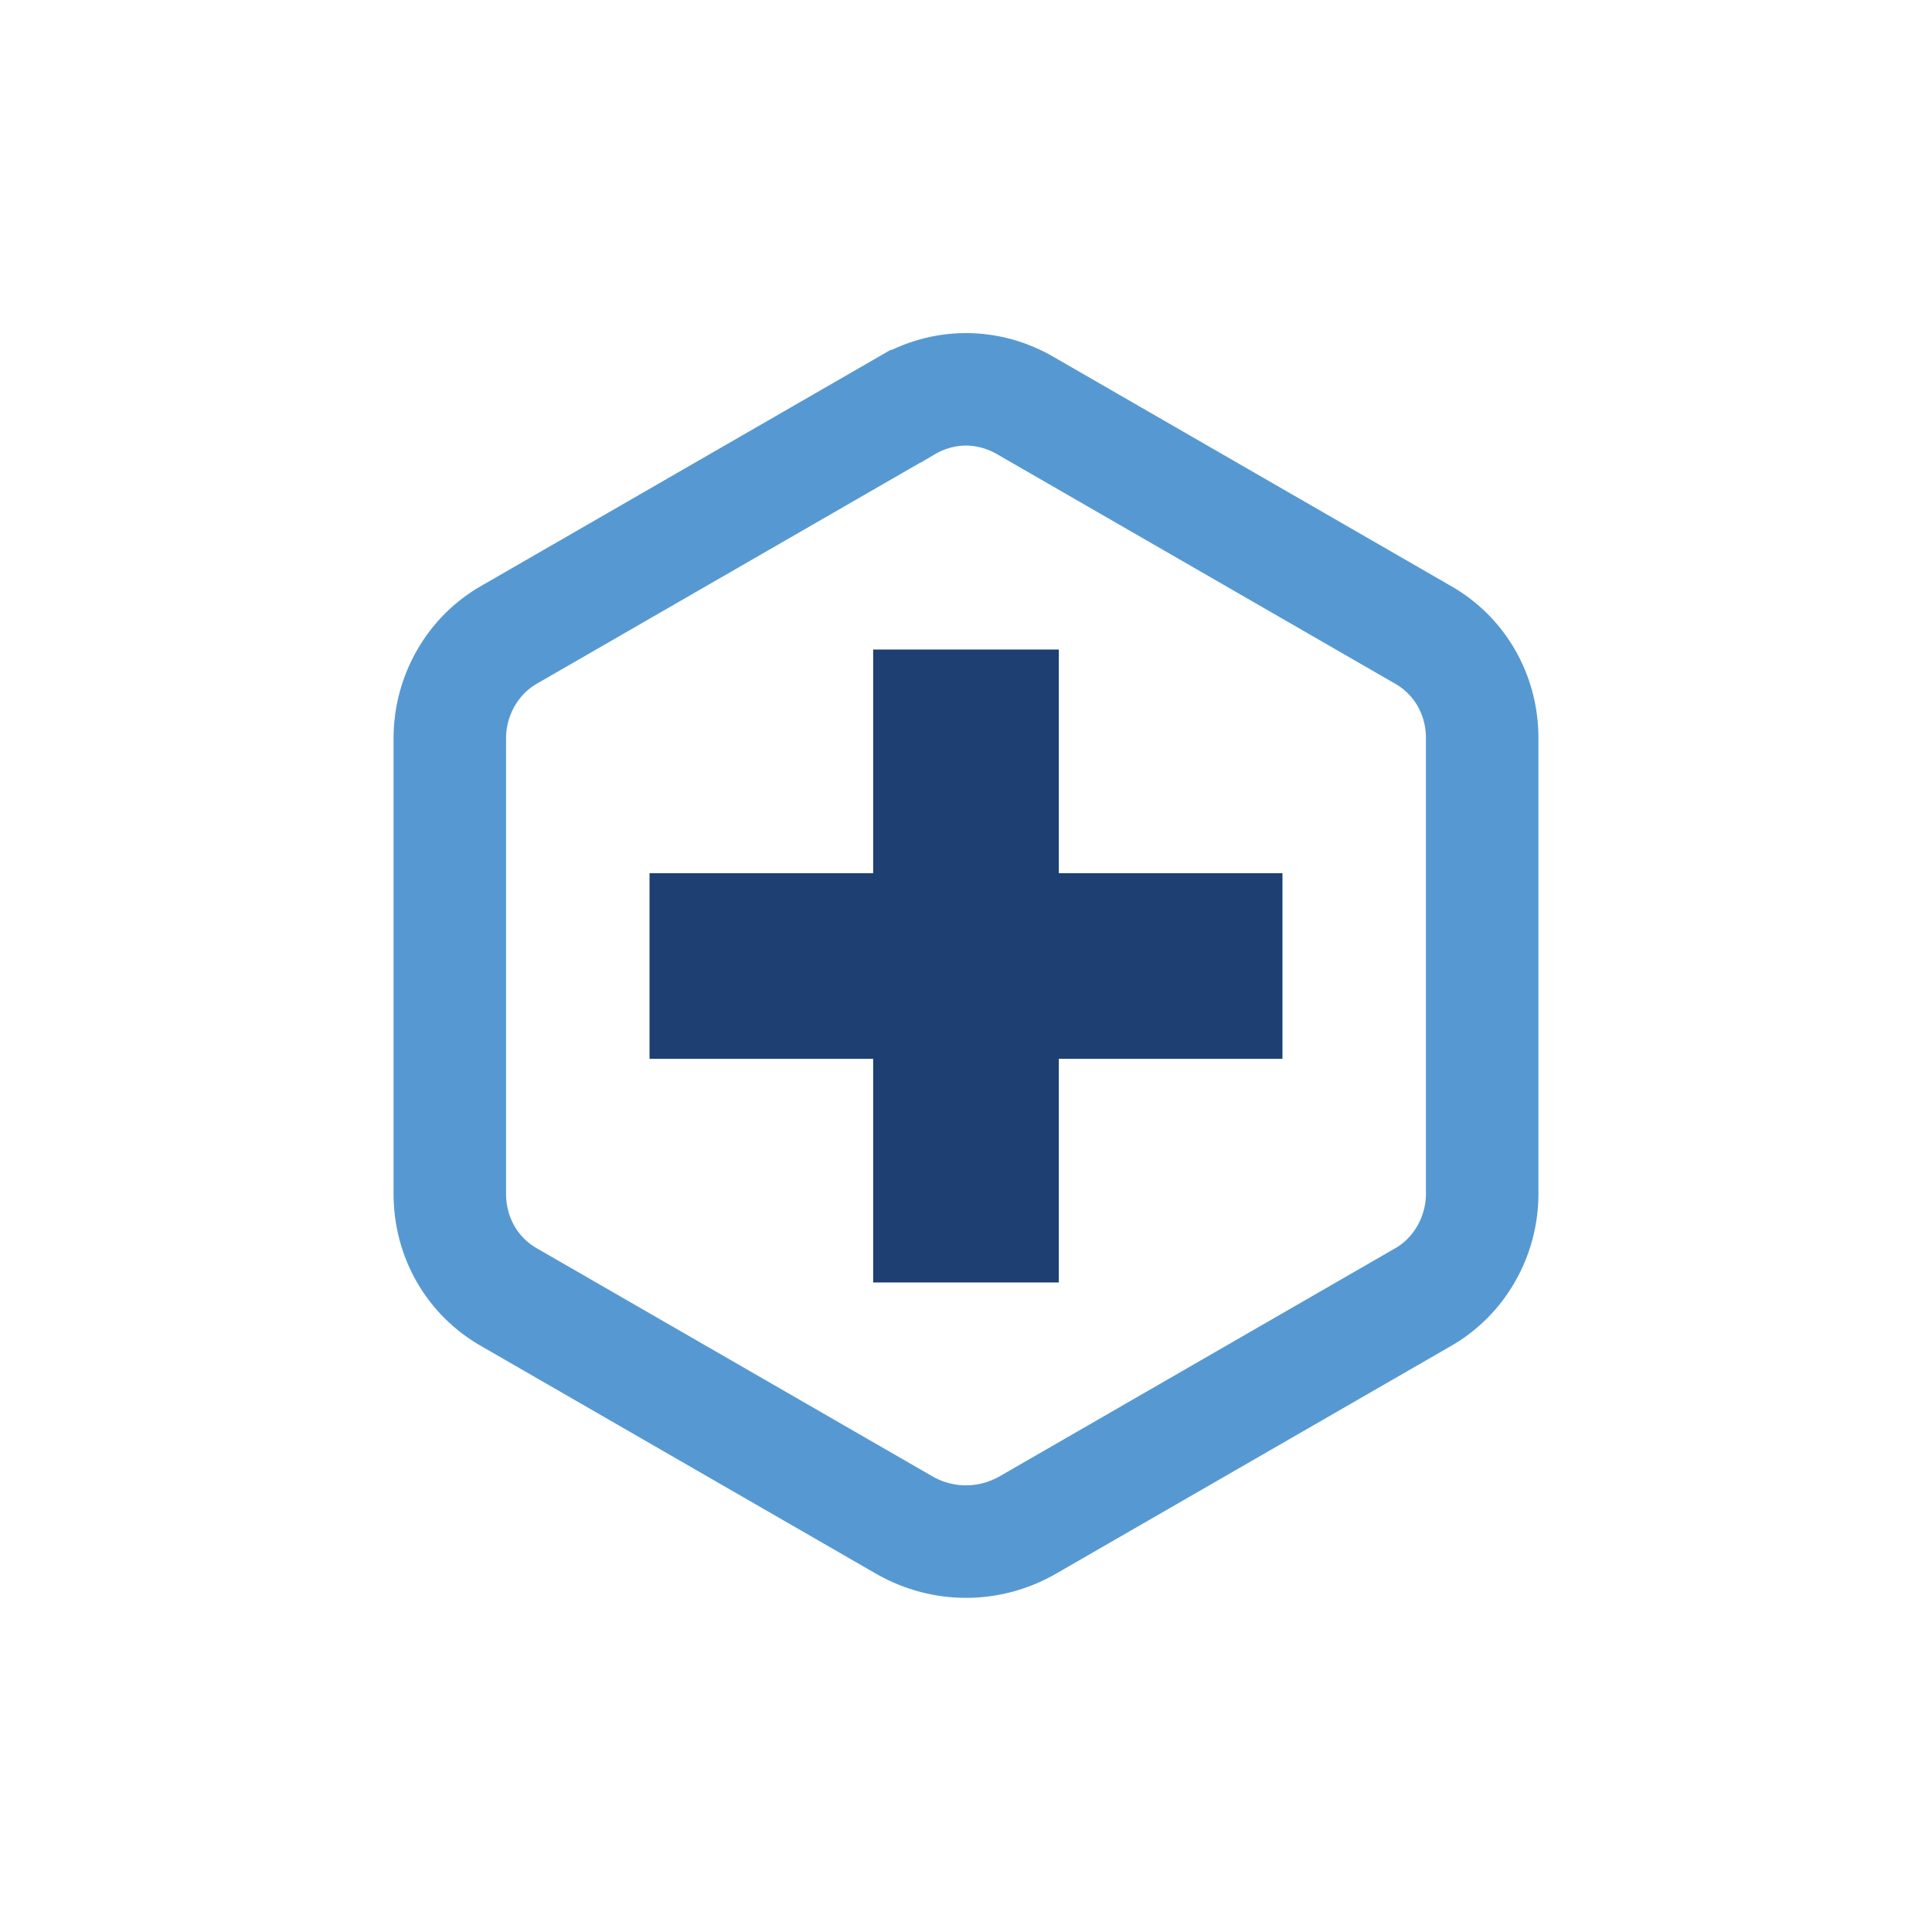 <svg xml:space="preserve" viewBox="0 0 100 100" y="0" x="0" xmlns="http://www.w3.org/2000/svg" id="圖層_1" version="1.1" style="height: 100%; width: 100%; background: transparent;" width="270px" height="270px"><g class="ldl-scale" style="transform-origin: 50% 50%; transform: scale(0.8);"><g class="ldl-ani"><g class="ldl-layer"><g class="ldl-ani" style="transform-origin: 50px 50px; transform: scale(0.91); animation: 1.111s linear -0.741s infinite normal forwards running breath-1aa95f82-bf90-4cf4-b244-3b25b2349f64;"><path stroke-miterlimit="10" stroke-width="8" stroke="#333" fill="none" d="M45.7 10.2L17.6 26.4c-2.7 1.5-4.3 4.4-4.3 7.4v32.4c0 3.1 1.6 5.9 4.3 7.4l28.1 16.2c2.7 1.5 5.9 1.5 8.6 0l28.1-16.2c2.7-1.5 4.3-4.4 4.3-7.4V33.8c0-3.1-1.6-5.9-4.3-7.4L54.3 10.2c-2.7-1.6-5.9-1.6-8.6 0z" style="stroke: rgb(86, 153, 210);"></path></g></g><g class="ldl-layer"><g class="ldl-ani"><g><g class="ldl-layer"><g class="ldl-ani" style="transform-origin: 50px 50px; transform: scale(0.91); animation: 1.111s linear -0.926s infinite normal forwards running breath-1aa95f82-bf90-4cf4-b244-3b25b2349f64;"><path d="M27.5 43.4h45v13.2h-45z" fill="#abbd81" style="fill: rgb(29, 63, 114);"></path></g></g></g></g></g><g class="ldl-layer"><g class="ldl-ani"><g><g class="ldl-layer"><g class="ldl-ani" style="transform-origin: 50px 50px; transform: scale(0.91); animation: 1.111s linear -1.111s infinite normal forwards running breath-1aa95f82-bf90-4cf4-b244-3b25b2349f64;"><path d="M43.4 27.5h13.2v45H43.4z" fill="#abbd81" style="fill: rgb(29, 63, 114);"></path></g></g></g></g></g></g></g>
<style id="breath-1aa95f82-bf90-4cf4-b244-3b25b2349f64" data-anikit="">@keyframes breath-1aa95f82-bf90-4cf4-b244-3b25b2349f64
{
  0% {
    animation-timing-function: cubic-bezier(0.965,0.241,-0.07,0.791);
    transform: scale(0.91);
  }
  51% {
    animation-timing-function: cubic-bezier(0.923,0.263,-0.031,0.763);
    transform: scale(1.03);
  }
  100% {
    transform: scale(0.91);
  }
}</style></svg>